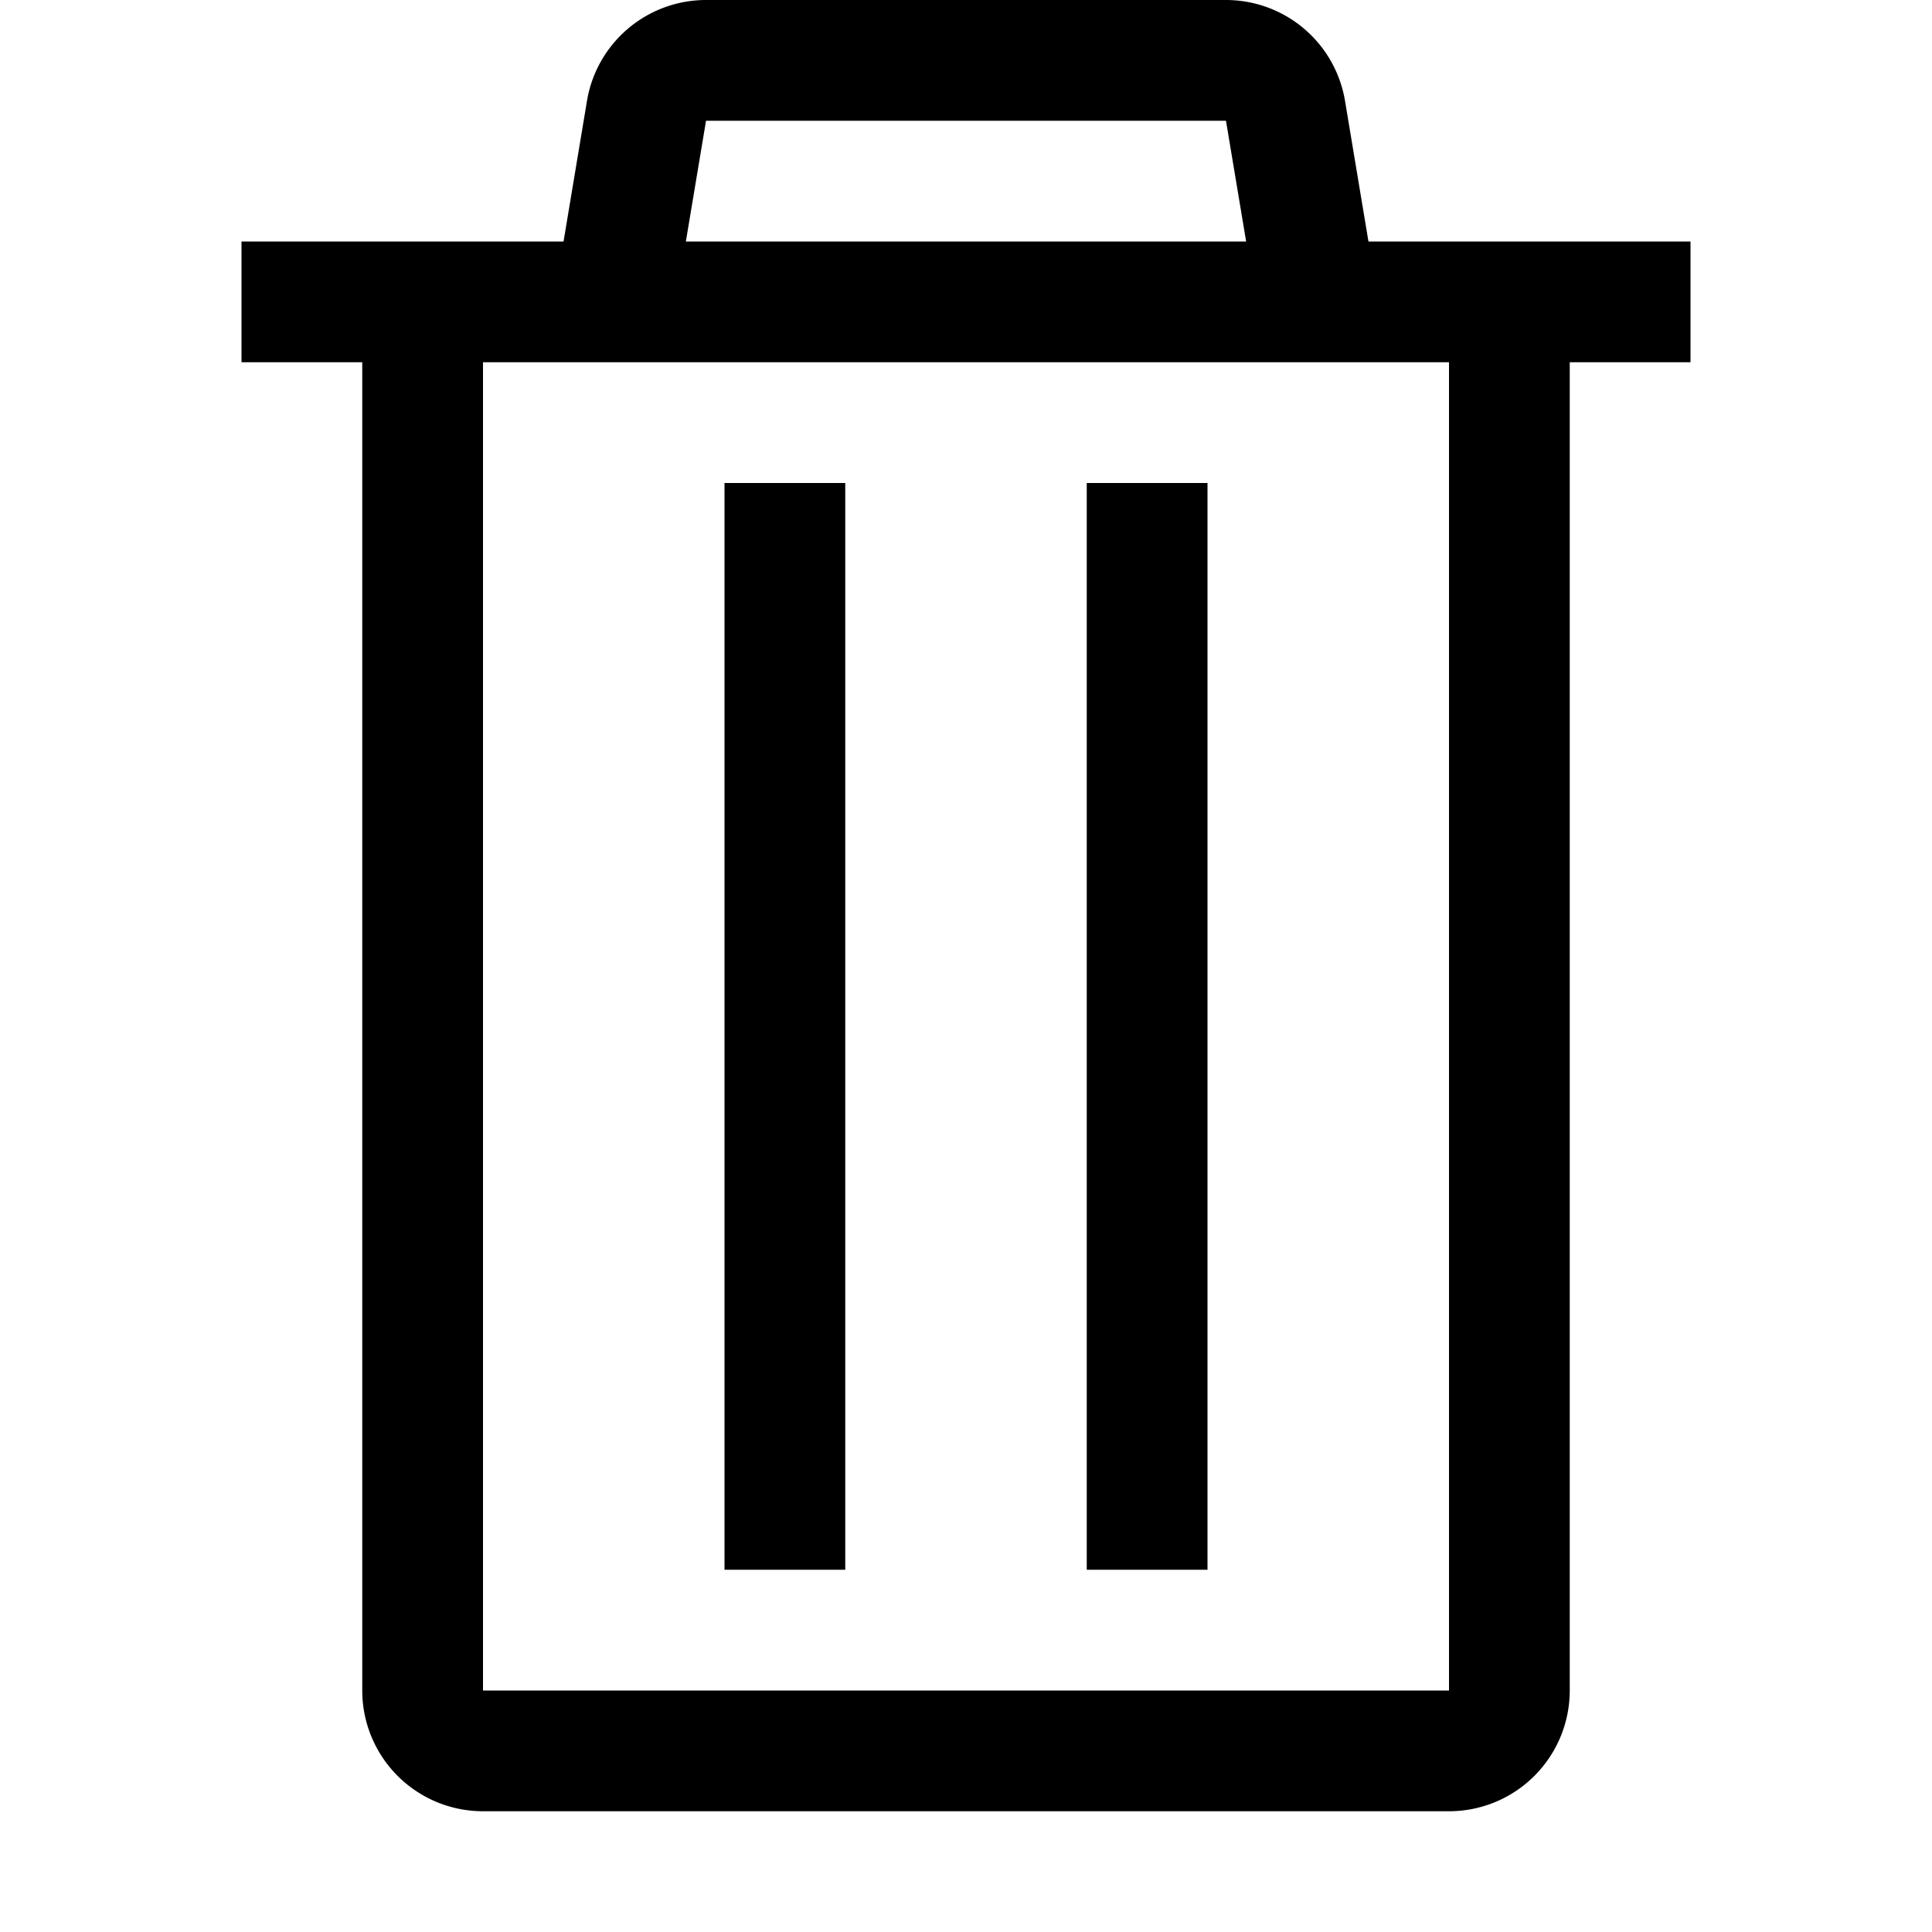 <svg xmlns="http://www.w3.org/2000/svg" viewBox="0 0 16 16">
  <title>icon_trash</title>
  <g>
    <polygon points="7 4 6 4 6 13 7 13 7 4 7 4"/>
    <polygon points="10 4 9 4 9 13 10 13 10 4 10 4"/>
    <path d="M11.333,2,11.139.836A1,1,0,0,0,10.153,0H5.847a1,1,0,0,0-.986.836L4.667,2H2V3H3V14a1,1,0,0,0,1,1h8a1,1,0,0,0,1-1V3h1V2ZM5.847,1h4.306l.167,1H5.68ZM12,14H4V3h8Z"/>
  </g>
</svg>
